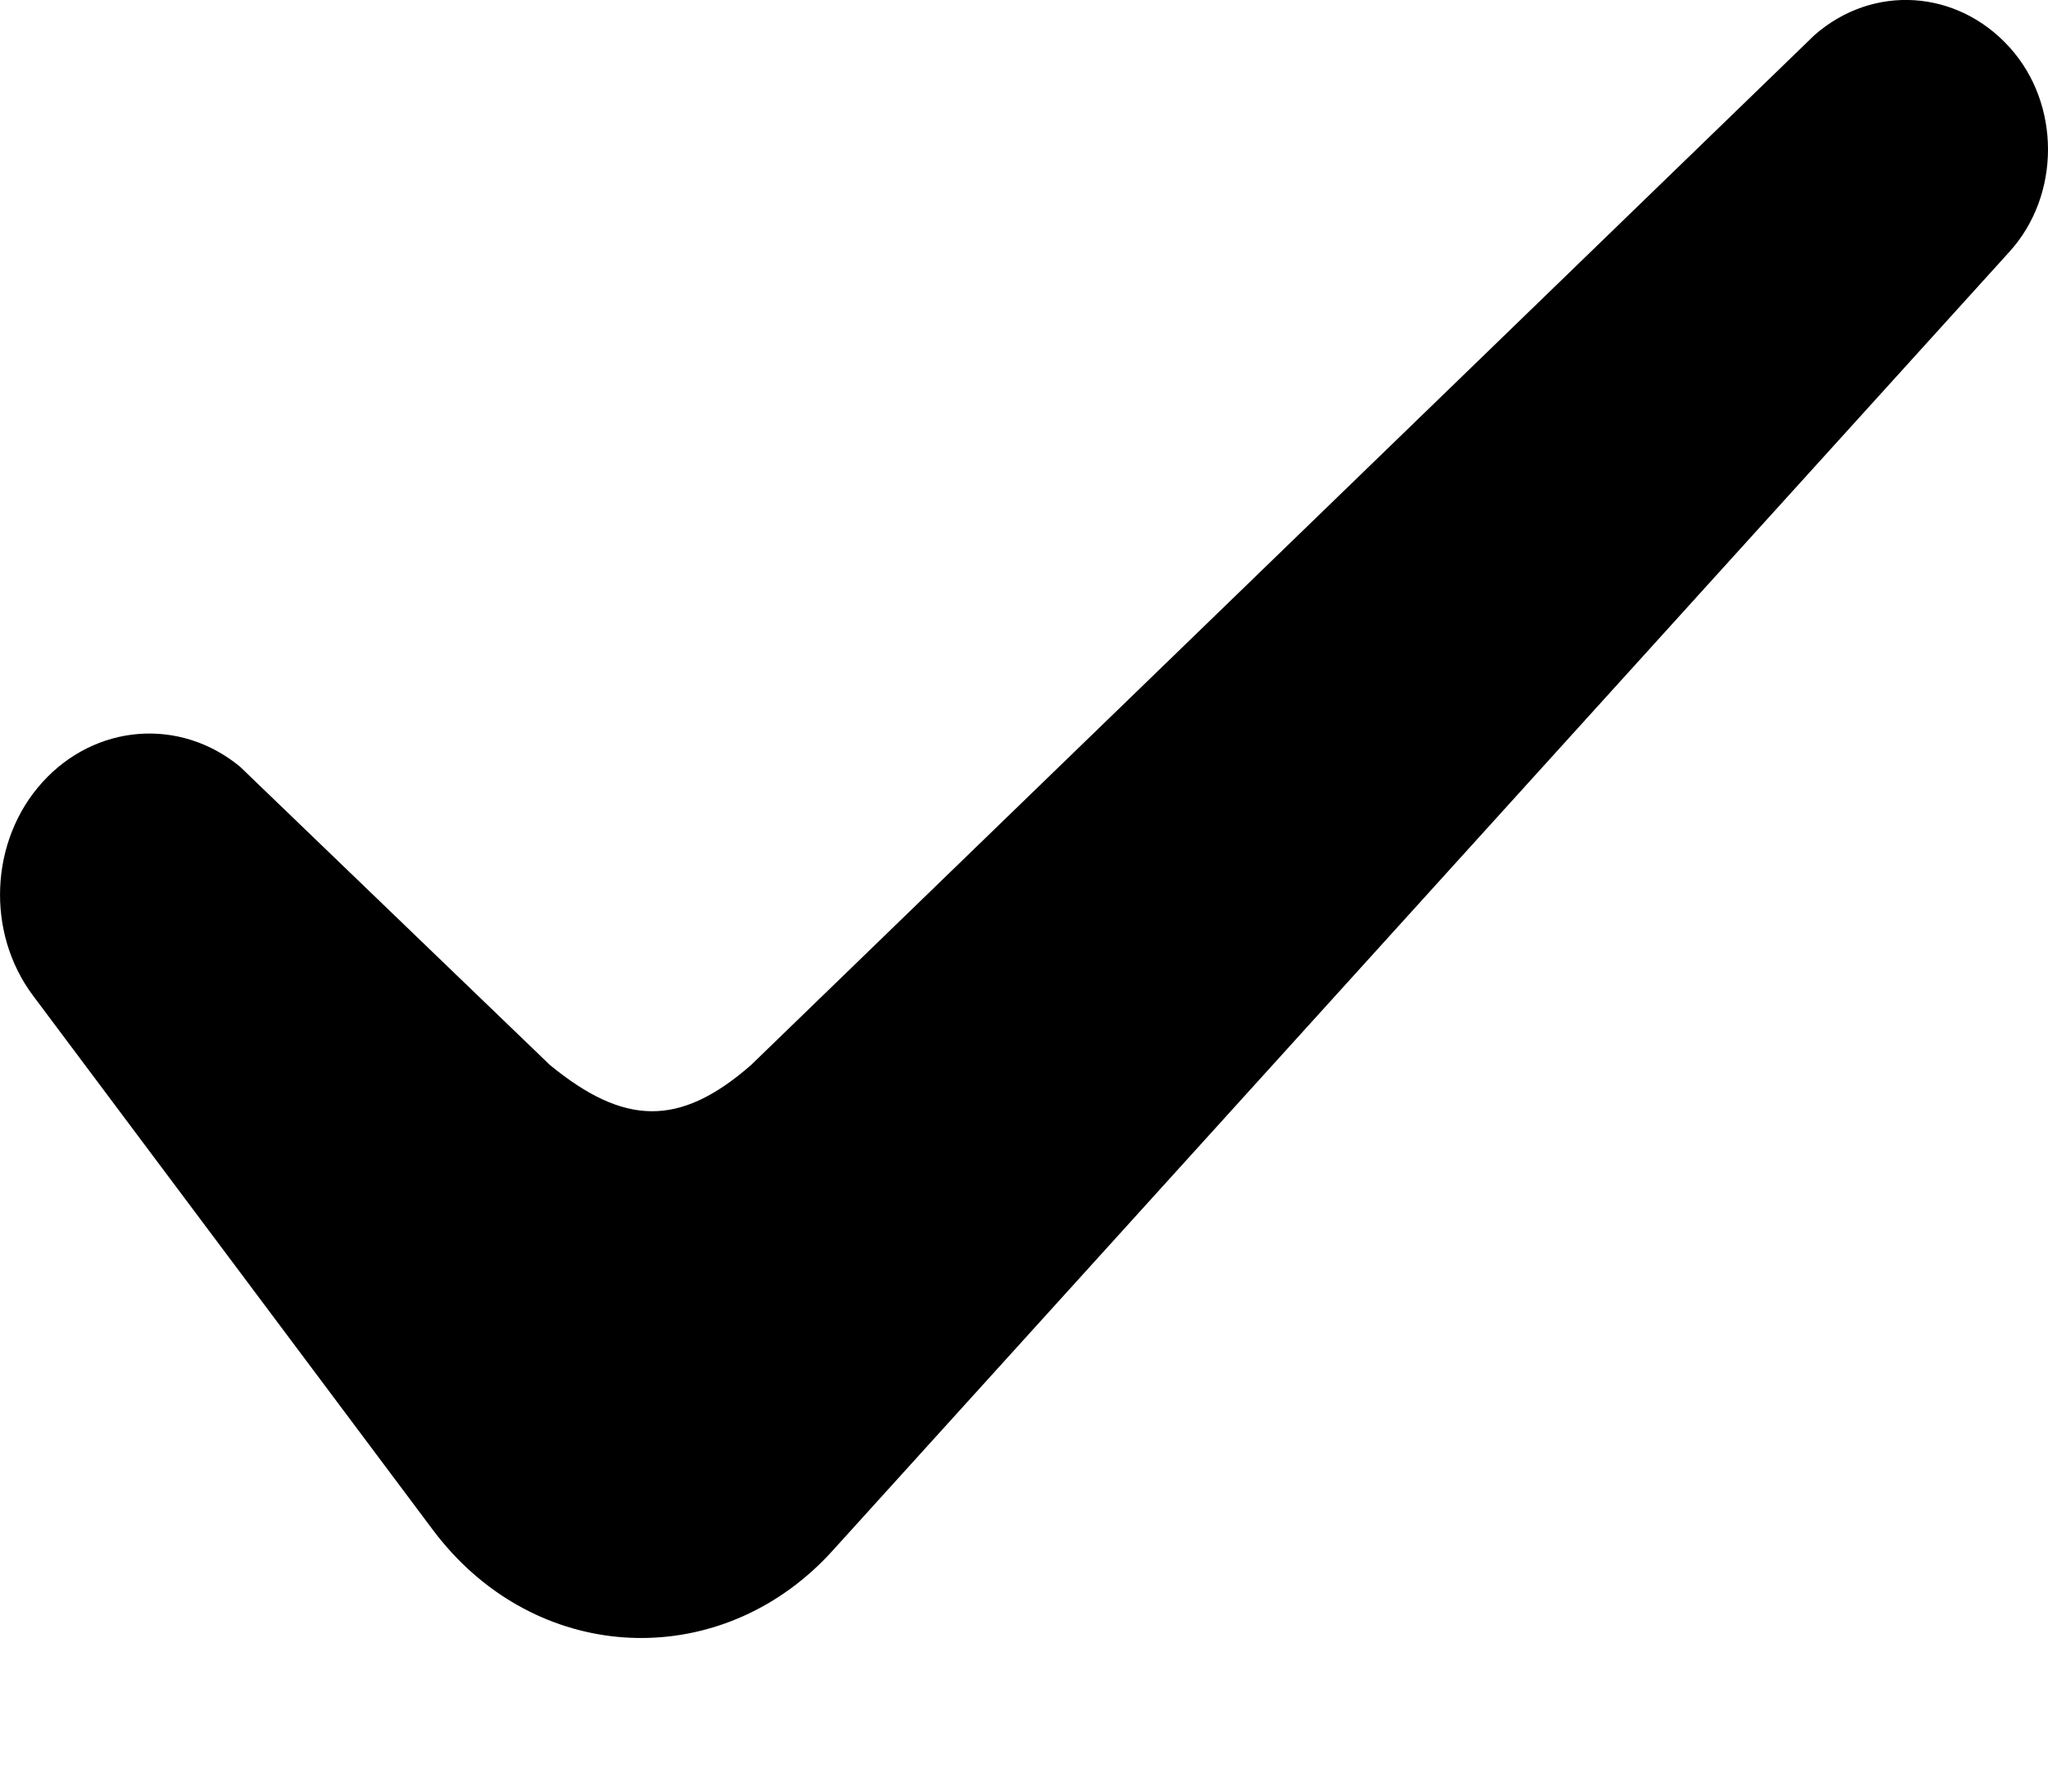 <svg viewBox="0 0 8 7" version="1.1" xmlns="http://www.w3.org/2000/svg" xmlns:xlink="http://www.w3.org/1999/xlink">
  <path fill="currentColor" d="M2.934,4.161 L7.088,0.137 C7.316,-0.063 7.645,-0.042 7.85,0.185 C8.05,0.406 8.05,0.762 7.85,0.983 L3.252,6.059 C2.844,6.51 2.178,6.514 1.766,6.068 C1.74,6.039 1.715,6.01 1.692,5.979 L0.129,3.89 C-0.056,3.643 -0.04,3.284 0.165,3.057 C0.372,2.828 0.702,2.802 0.937,2.995 L2.148,4.161 C2.436,4.397 2.653,4.407 2.934,4.161 Z" id="path-1"></path>
</svg>
